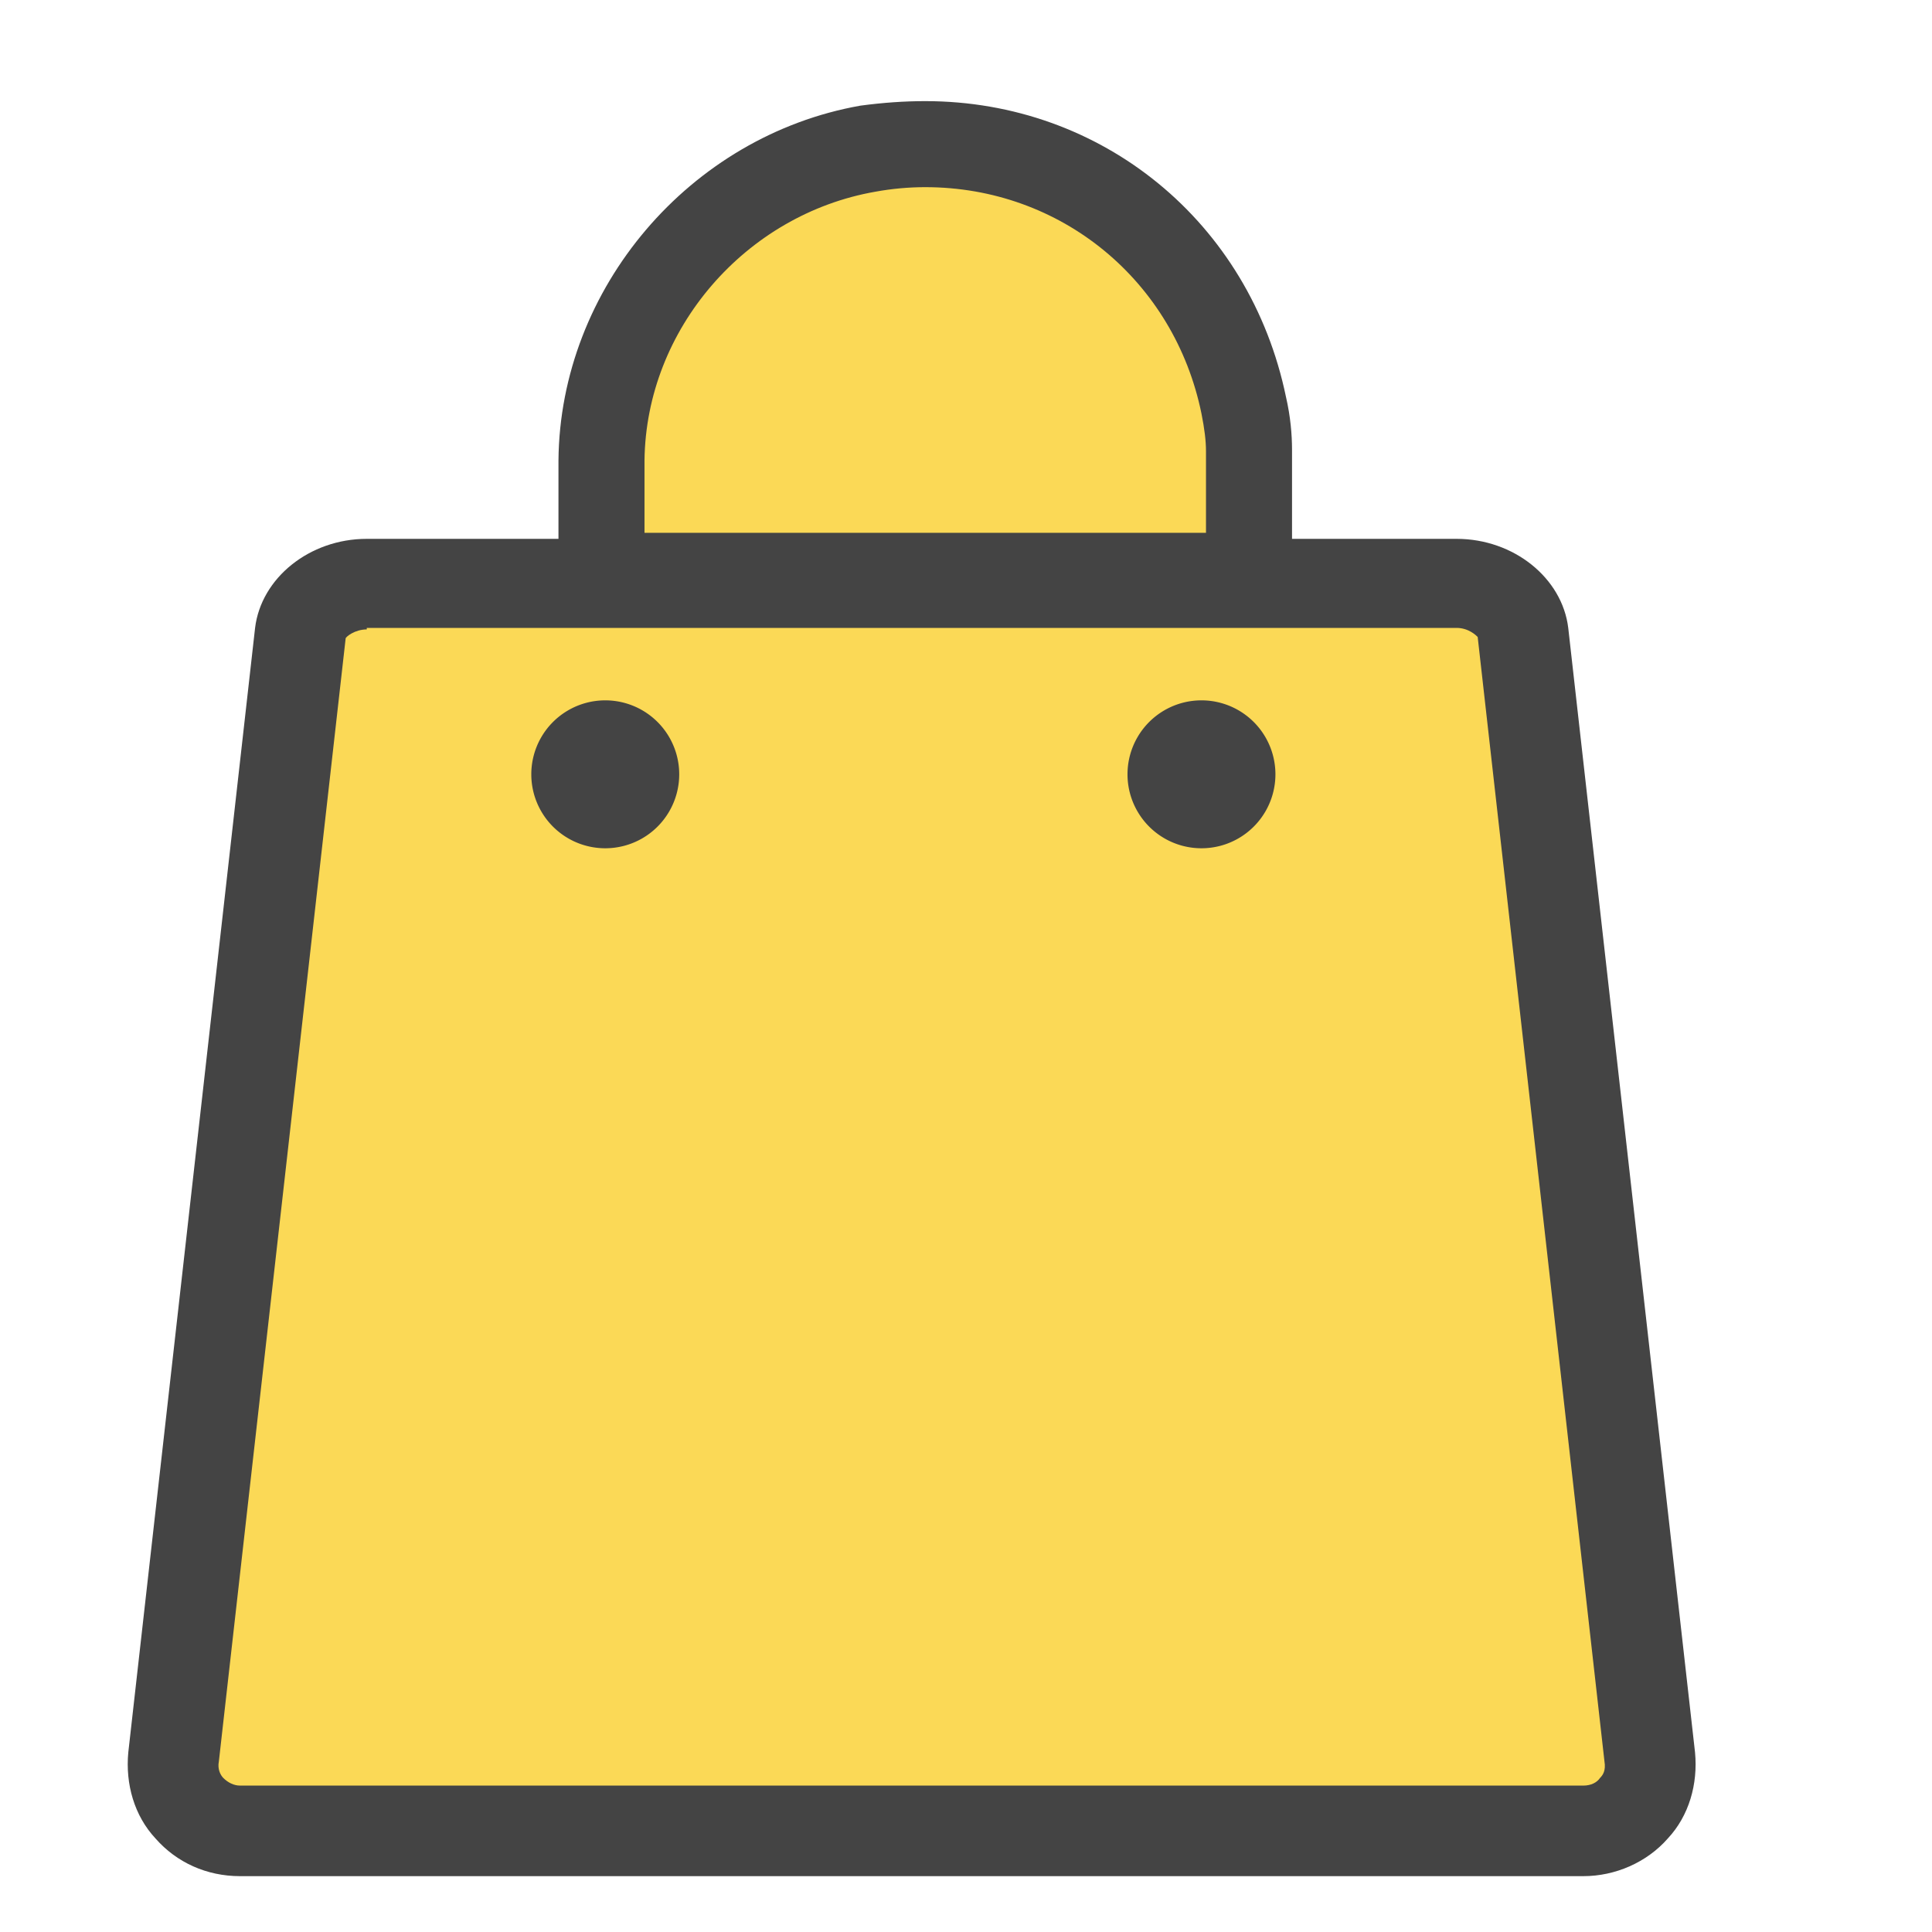 <?xml version="1.0" standalone="no"?><!DOCTYPE svg PUBLIC "-//W3C//DTD SVG 1.1//EN" "http://www.w3.org/Graphics/SVG/1.1/DTD/svg11.dtd"><svg t="1533512437148" class="icon" style="" viewBox="0 0 1024 1024" version="1.1" xmlns="http://www.w3.org/2000/svg" p-id="5429" xmlns:xlink="http://www.w3.org/1999/xlink" width="50" height="50"><defs><style type="text/css"></style></defs><path d="M318.4 244.8c0.8-80.8 61.6-152 141.6-165.6 93.6-16 180 43.2 199.2 136 1.6 8 3.2 16 3.2 24 0.8 21.6 0 44 0 66.4h-344v-4c0-18.4-0.8-37.6 0-56.8" fill="#FBD956" p-id="5430"></path><path d="M684.8 328H298.4l-1.6-20.8c0-2.4-0.8-4-0.8-5.6V244C296.8 152.8 365.6 72 456 56c12-1.6 23.2-2.4 34.4-2.4 93.6 0 172 64 191.2 156.8 2.4 10.4 3.2 20 3.2 28V328z m-343.2-45.6h297.6v-43.2c0-5.6-0.8-12-2.4-20-14.4-70.4-74.4-120-146.4-120-8.8 0-17.6 0.8-26.4 2.4-68.8 12-121.6 72.8-122.4 142.4v38.4z" fill="#444444" p-id="5431"></path><path d="M839.2 970.4h-712c-21.6 0-37.6-17.6-35.2-39.2L159.2 336c1.6-14.4 17.6-26.4 35.2-26.4h577.6c17.6 0 33.6 12 35.2 26.4l67.2 596c2.4 20.8-13.6 38.4-35.2 38.4z" fill="#FBD956" p-id="5432"></path><path d="M839.2 994.4h-712c-17.6 0-33.6-7.2-44.8-20-11.2-12-16-28.8-14.4-45.6l67.2-596c3.2-26.4 28.8-47.2 59.2-47.2h577.6c30.4 0 56 20.8 59.2 47.2l67.2 596c1.6 16.8-3.2 33.6-14.4 45.6-11.2 12.8-28 20-44.8 20zM194.4 333.6c-6.4 0-11.2 4-11.2 4.8l-67.2 595.2c-0.8 4 0.8 7.2 2.4 8.8 2.4 2.4 5.6 4 8.8 4h712c4 0 7.2-1.6 8.8-4 1.6-1.6 3.2-4 2.4-8.8l-67.2-596c-0.8-0.8-4.8-4.8-11.2-4.8H194.4z" fill="#444444" p-id="5433"></path><path d="M636.8 410.4m-39.2 0a39.2 39.2 0 1 0 78.4 0 39.2 39.2 0 1 0-78.4 0Z" fill="#444444" p-id="5434"></path><path d="M320.8 410.4m-39.2 0a39.2 39.2 0 1 0 78.4 0 39.2 39.2 0 1 0-78.4 0Z" fill="#444444" p-id="5435"></path></svg>